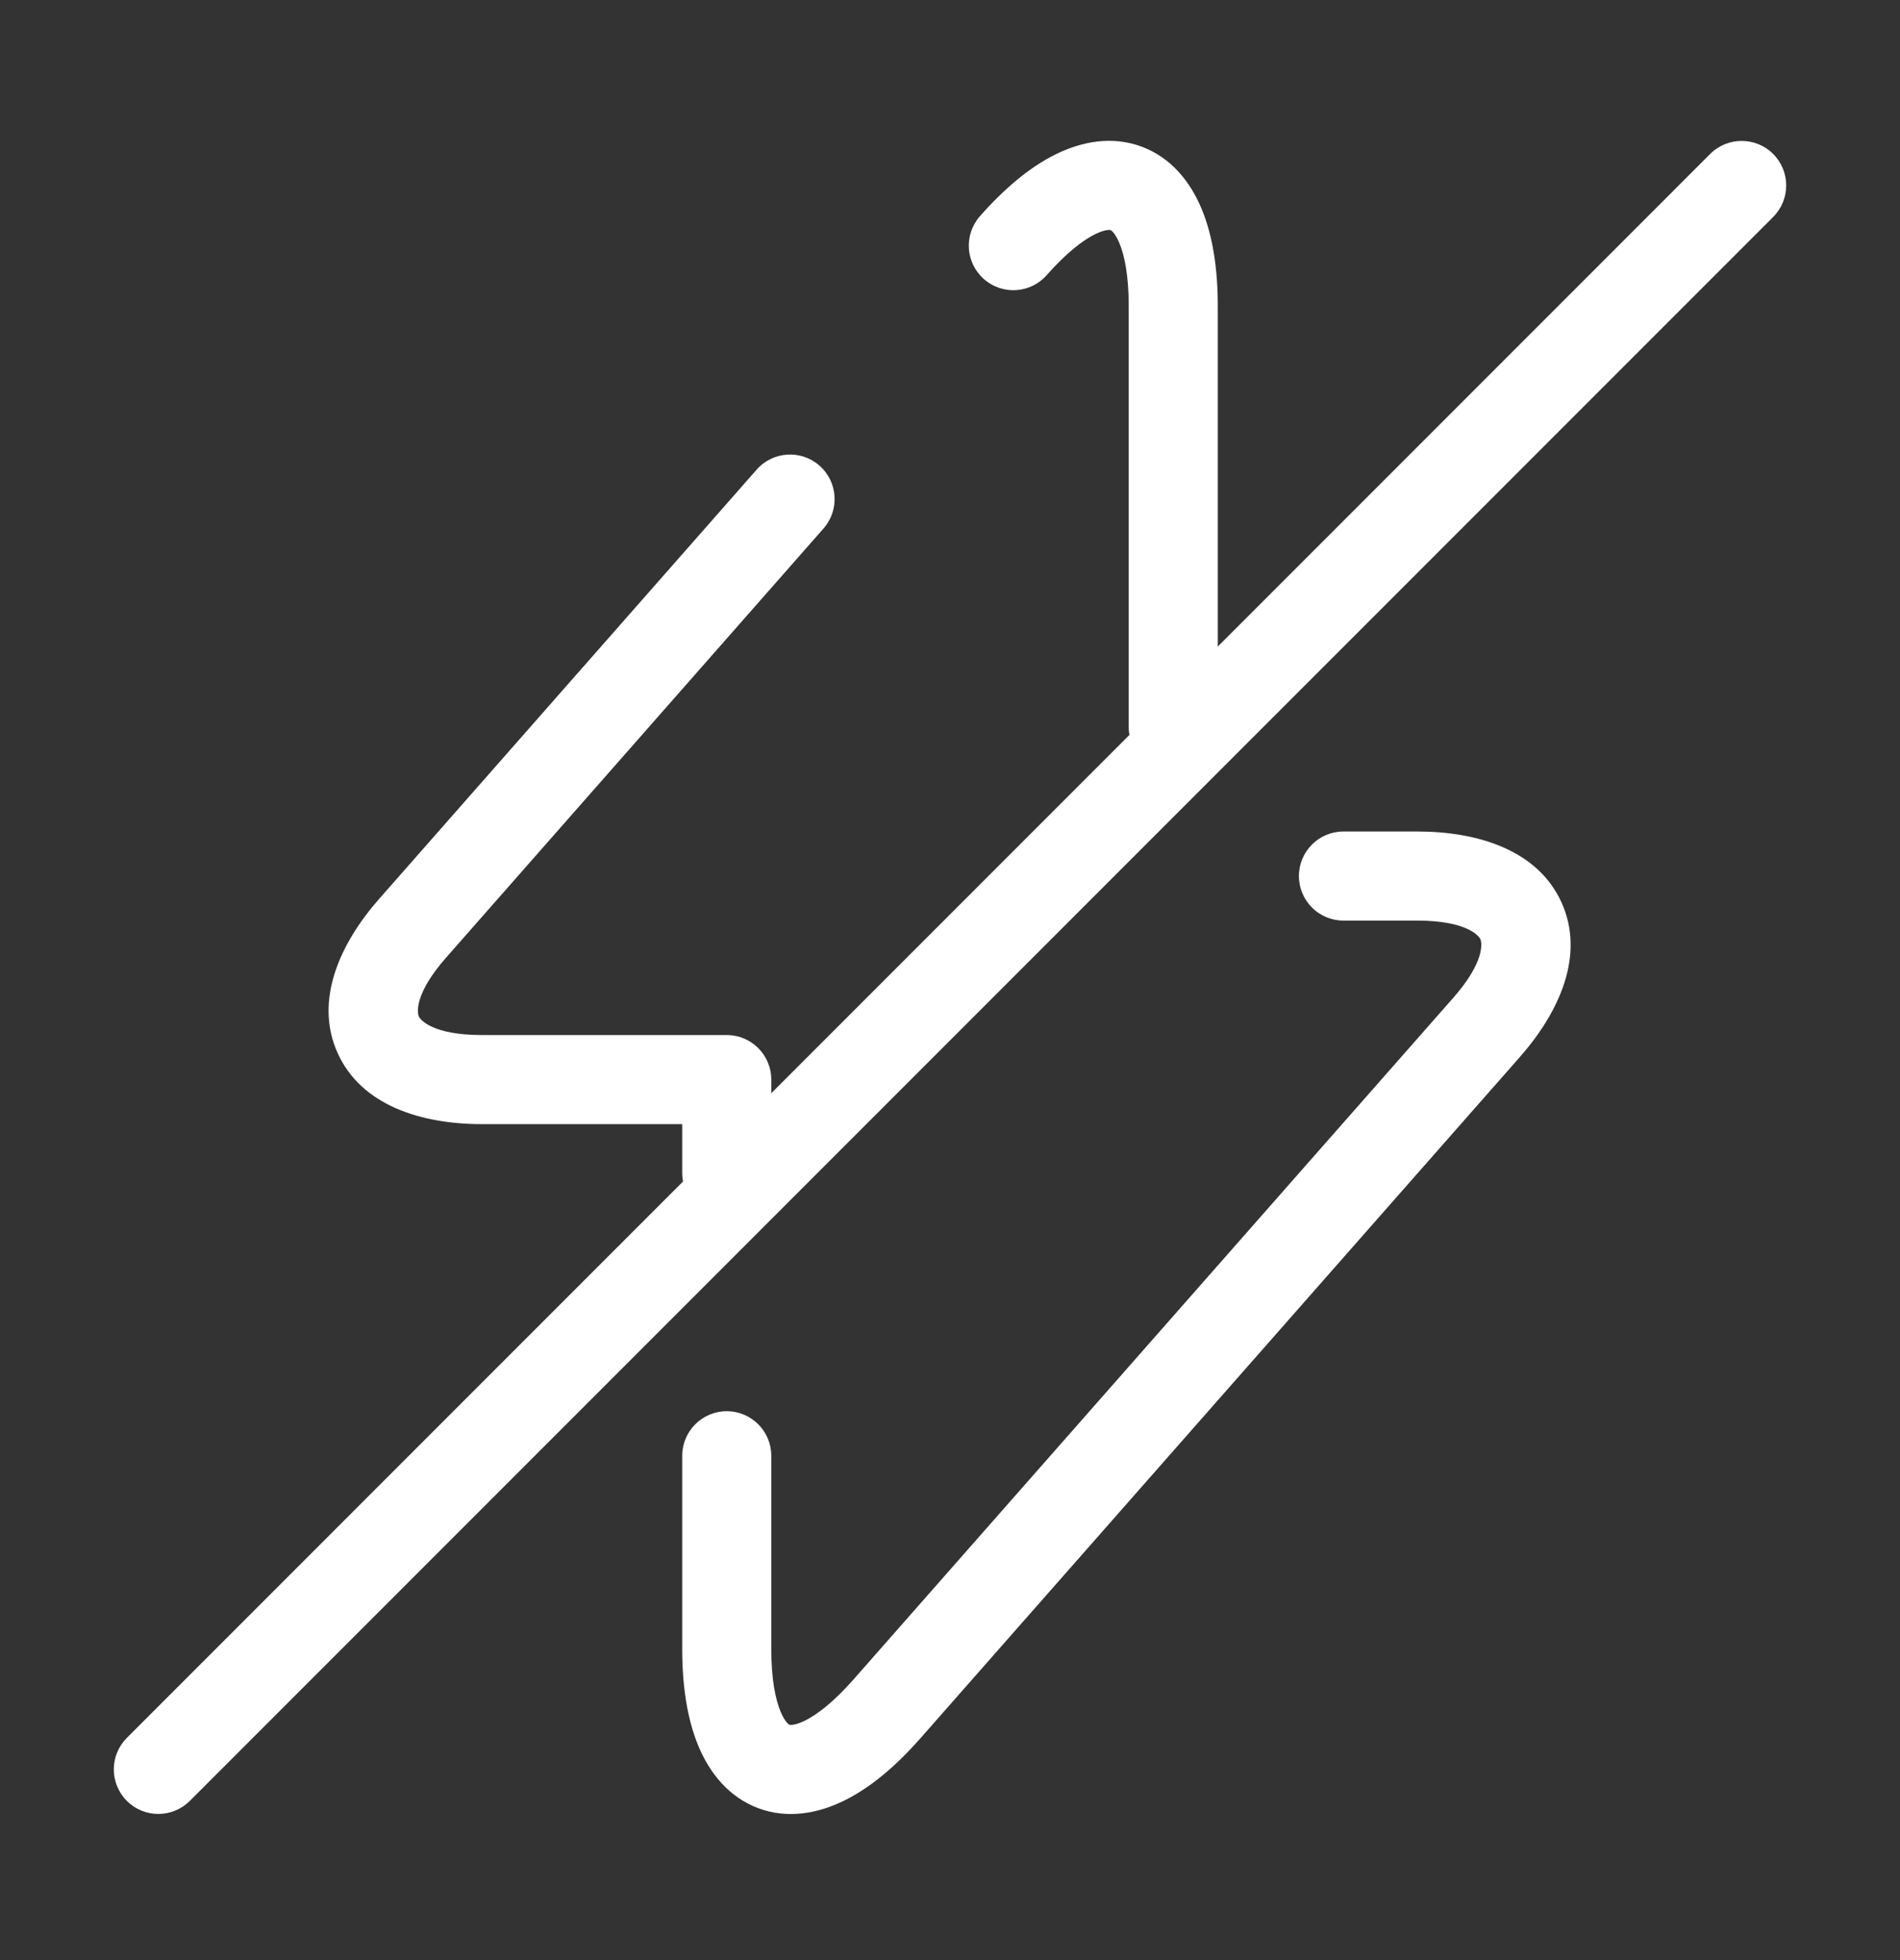 <svg width="64" height="66" viewBox="0 0 64 66" fill="none" xmlns="http://www.w3.org/2000/svg" xmlns:xlink="http://www.w3.org/1999/xlink">
<rect x="0" y="0" width="64" height="66" fill="#333333" stroke="none"/>
<path d="M25.98,49.018C25.98,48.19 25.308,47.518 24.48,47.518C23.652,47.518 22.98,48.19 22.98,49.018L25.98,49.018ZM29.867,57.552L30.992,58.543L30.993,58.543L29.867,57.552ZM50.053,34.618L48.93,33.624L48.927,33.627L50.053,34.618ZM45.253,27.998C44.425,27.998 43.753,28.67 43.753,29.498C43.753,30.327 44.425,30.998 45.253,30.998L45.253,27.998ZM22.98,49.018L22.98,55.525L25.98,55.525L25.98,49.018L22.98,49.018ZM22.98,55.525C22.98,56.762 23.145,57.871 23.519,58.777C23.896,59.69 24.541,60.509 25.536,60.883C26.53,61.256 27.555,61.064 28.44,60.628C29.318,60.194 30.175,59.471 30.992,58.543L28.741,56.56C28.078,57.313 27.522,57.736 27.113,57.937C26.914,58.035 26.775,58.069 26.694,58.078C26.619,58.086 26.592,58.075 26.591,58.074C26.589,58.074 26.562,58.065 26.512,58.01C26.458,57.95 26.376,57.835 26.292,57.631C26.118,57.212 25.98,56.528 25.98,55.525L22.98,55.525ZM30.993,58.543L51.179,35.61L48.927,33.627L28.741,56.561L30.993,58.543ZM51.176,35.613C52.535,34.079 53.397,32.154 52.6,30.391C51.805,28.629 49.791,27.998 47.733,27.998L47.733,30.998C49.435,30.998 49.822,31.528 49.866,31.626C49.91,31.723 50.051,32.358 48.93,33.624L51.176,35.613ZM47.733,27.998L45.253,27.998L45.253,30.998L47.733,30.998L47.733,27.998Z" transform="rotate(0 37.941 44.54)" fill="#FFFFFF"/>
<path d="M27.739,17.796C28.287,17.174 28.226,16.226 27.604,15.679C26.982,15.132 26.034,15.192 25.487,15.814L27.739,17.796ZM13.92,31.232L15.043,32.226L15.046,32.223L13.92,31.232ZM24.48,36.352L25.98,36.352C25.98,35.523 25.308,34.852 24.48,34.852L24.48,36.352ZM22.98,39.498C22.98,40.327 23.652,40.998 24.48,40.998C25.308,40.998 25.98,40.327 25.98,39.498L22.98,39.498ZM25.487,15.814L12.794,30.241L15.046,32.223L27.739,17.796L25.487,15.814ZM12.797,30.237C11.438,31.772 10.577,33.696 11.373,35.459C12.169,37.221 14.182,37.852 16.24,37.852L16.24,34.852C14.538,34.852 14.151,34.323 14.107,34.224C14.063,34.127 13.922,33.492 15.043,32.226L12.797,30.237ZM16.24,37.852L24.48,37.852L24.48,34.852L16.24,34.852L16.24,37.852ZM22.98,36.352L22.98,39.498L25.98,39.498L25.98,36.352L22.98,36.352Z" transform="rotate(0 19.593 28.152)" fill="#FFFFFF"/>
<path d="M38.02,24.485C38.02,25.313 38.692,25.985 39.52,25.985C40.348,25.985 41.02,25.313 41.02,24.485L38.02,24.485ZM33.008,7.28C32.46,7.902 32.52,8.85 33.142,9.397C33.763,9.945 34.711,9.885 35.259,9.263L33.008,7.28ZM41.02,24.485L41.02,10.298L38.02,10.298L38.02,24.485L41.02,24.485ZM41.02,10.298C41.02,9.062 40.855,7.952 40.481,7.046C40.104,6.133 39.459,5.314 38.464,4.941C37.47,4.567 36.445,4.759 35.56,5.196C34.682,5.629 33.825,6.353 33.008,7.28L35.259,9.263C35.922,8.511 36.478,8.088 36.887,7.886C37.086,7.788 37.225,7.755 37.306,7.746C37.381,7.737 37.408,7.749 37.409,7.749C37.411,7.75 37.438,7.759 37.488,7.813C37.542,7.873 37.624,7.988 37.708,8.192C37.882,8.611 38.02,9.295 38.02,10.298L41.02,10.298Z" transform="rotate(0 36.827 15.364)" fill="#FFFFFF"/>
<path d="M59.727,7.306C60.313,6.72 60.313,5.77 59.727,5.184C59.142,4.599 58.192,4.599 57.606,5.184L59.727,7.306ZM4.273,58.518C3.687,59.103 3.687,60.053 4.273,60.639C4.858,61.225 5.808,61.225 6.394,60.639L4.273,58.518ZM57.606,5.184L4.273,58.518L6.394,60.639L59.727,7.306L57.606,5.184Z" transform="rotate(0 32 32.912)" fill="#FFFFFF"/>
</svg>
